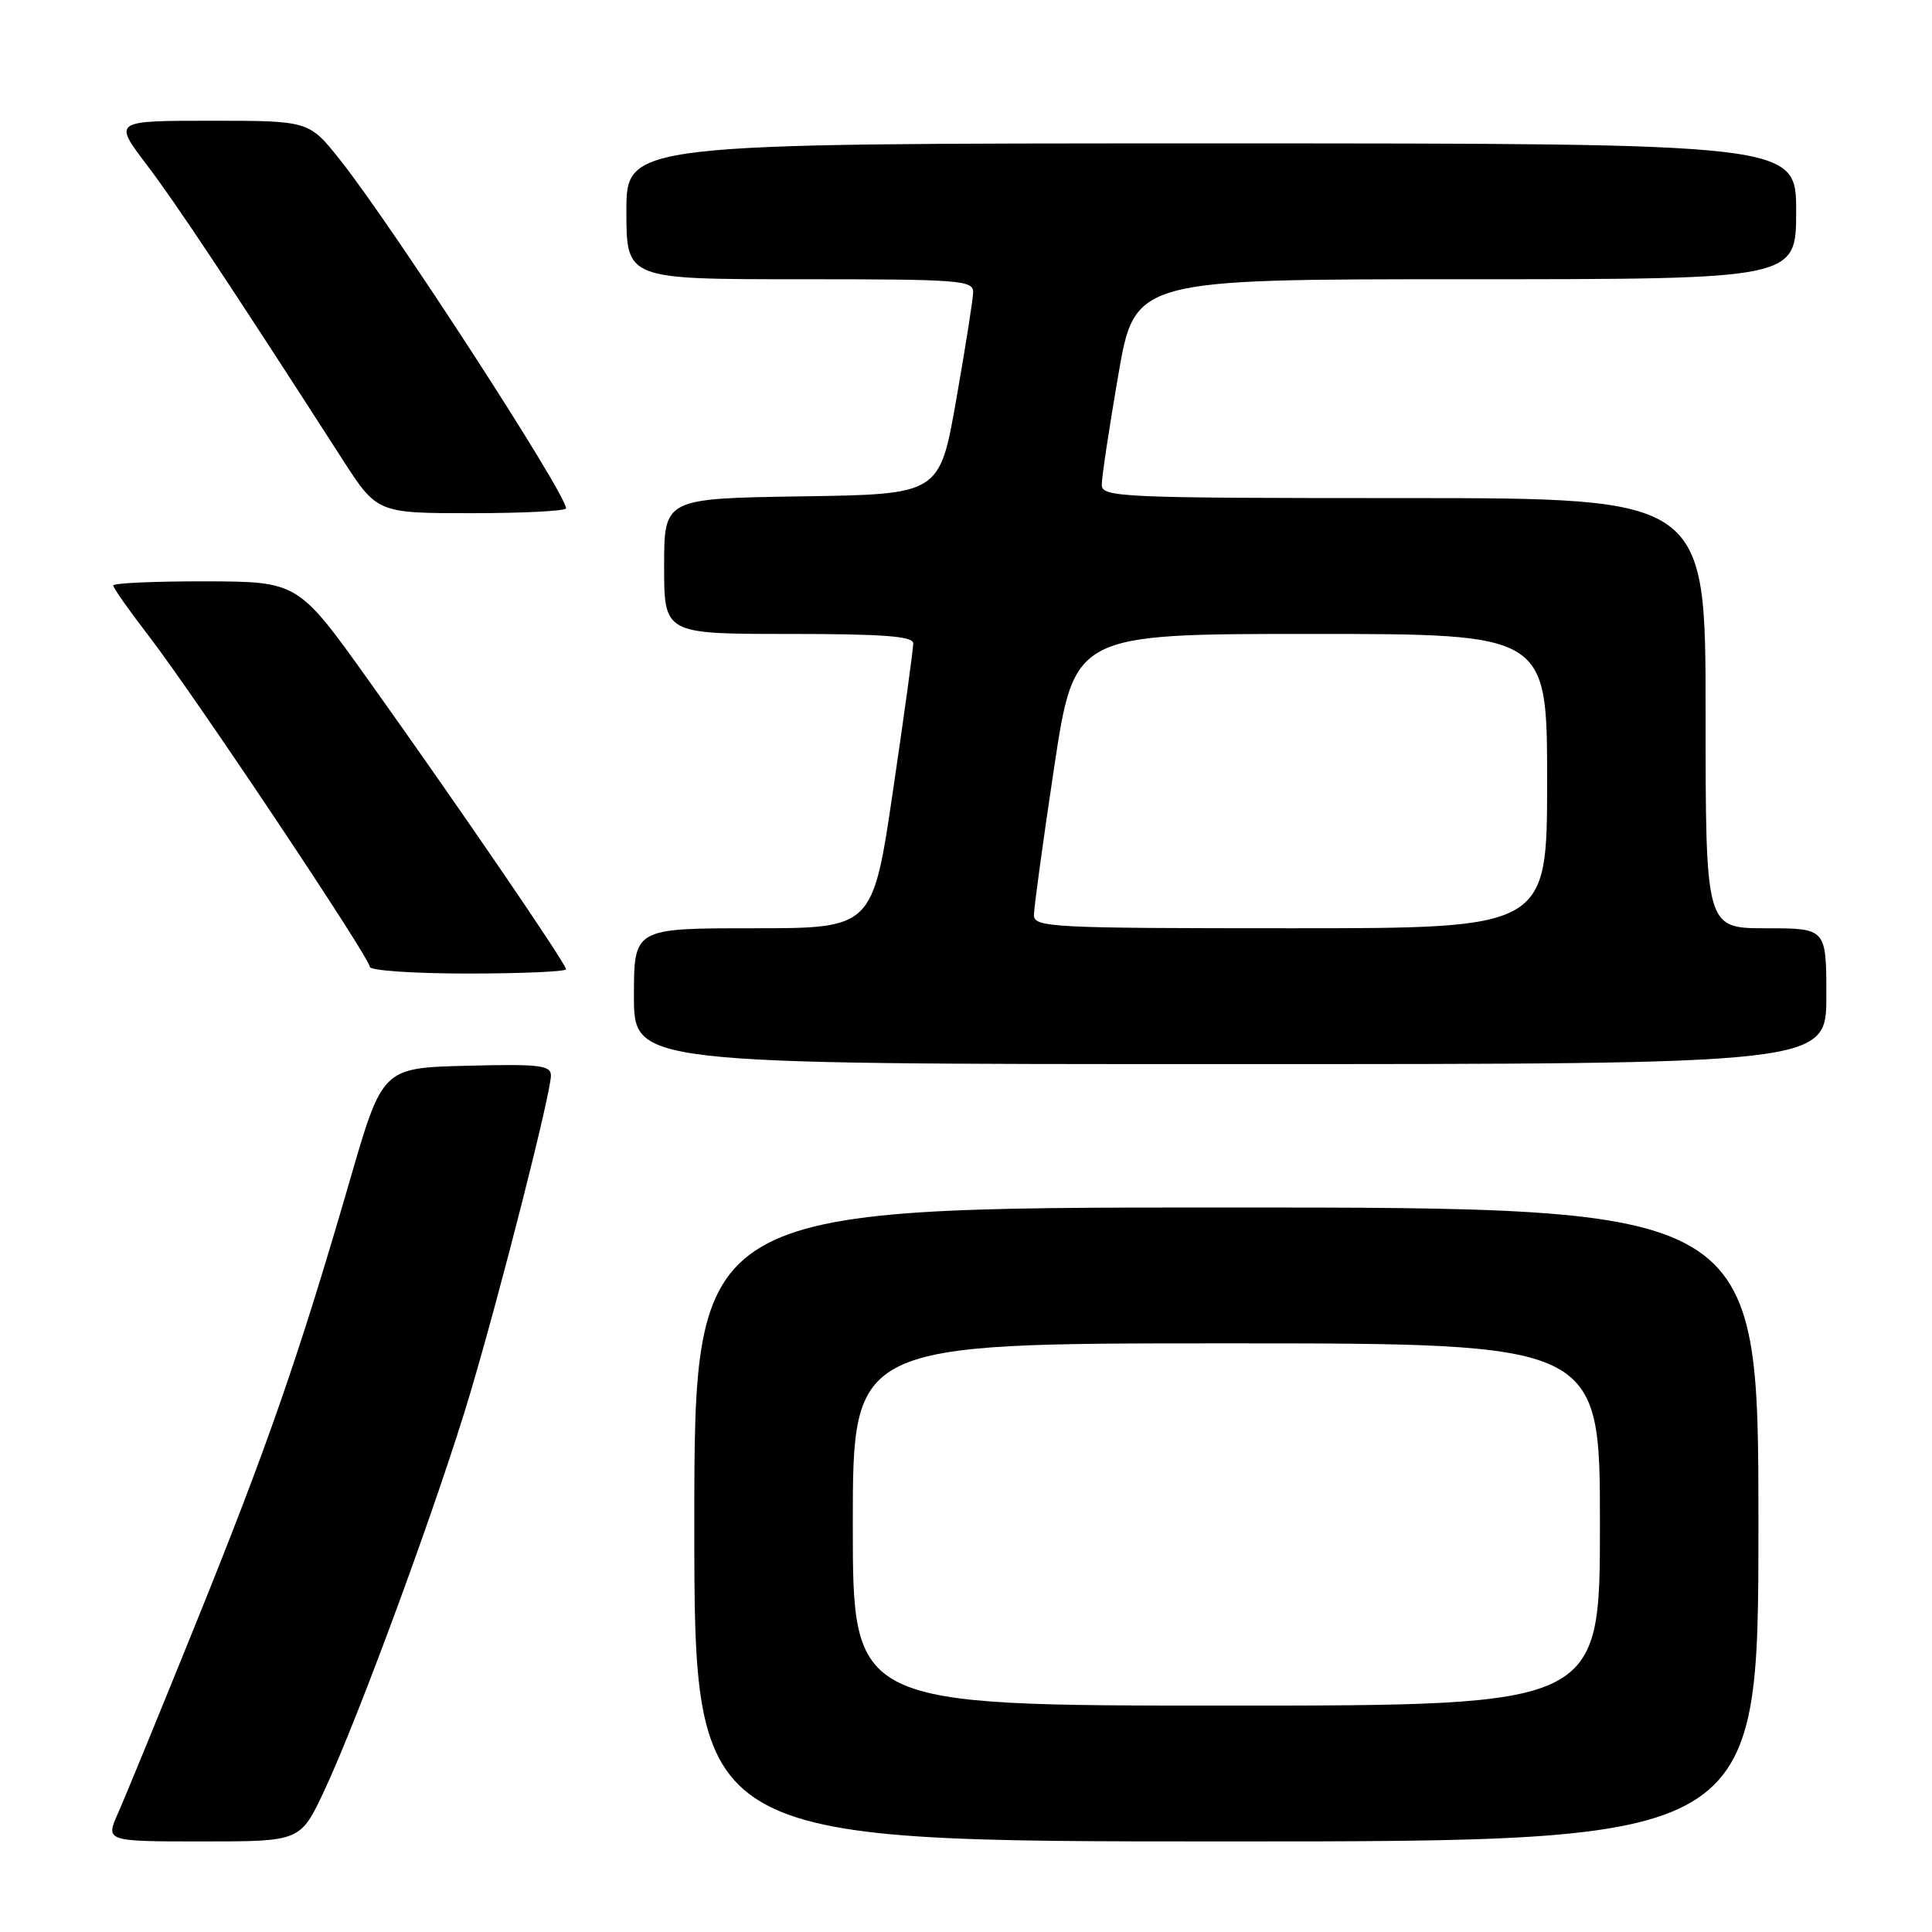<?xml version="1.0" encoding="UTF-8" standalone="no"?>
<!DOCTYPE svg PUBLIC "-//W3C//DTD SVG 1.1//EN" "http://www.w3.org/Graphics/SVG/1.1/DTD/svg11.dtd" >
<svg xmlns="http://www.w3.org/2000/svg" xmlns:xlink="http://www.w3.org/1999/xlink" version="1.1" viewBox="0 0 256 256">
 <g >
 <path fill="currentColor"
d=" M 42.98 237.25 C 47.56 227.47 58.22 198.44 62.34 184.50 C 66.47 170.56 73.00 144.83 73.00 142.52 C 73.00 141.15 71.47 140.97 61.84 141.22 C 50.67 141.50 50.67 141.50 46.33 156.50 C 39.64 179.56 35.45 191.63 26.00 215.00 C 21.22 226.82 16.56 238.19 15.64 240.25 C 13.97 244.00 13.97 244.00 26.89 244.00 C 39.81 244.00 39.81 244.00 42.98 237.25 Z  M 233.00 202.00 C 233.00 160.00 233.00 160.00 162.50 160.00 C 92.00 160.00 92.00 160.00 92.00 202.00 C 92.00 244.00 92.00 244.00 162.50 244.00 C 233.00 244.00 233.00 244.00 233.00 202.00 Z  M 242.00 132.00 C 242.00 123.00 242.00 123.00 234.00 123.00 C 226.00 123.00 226.00 123.00 226.00 94.50 C 226.00 66.00 226.00 66.00 186.00 66.00 C 148.58 66.00 146.00 65.89 145.99 64.25 C 145.98 63.29 146.96 56.76 148.17 49.75 C 150.36 37.00 150.36 37.00 194.18 37.00 C 238.00 37.00 238.00 37.00 238.00 28.00 C 238.00 19.00 238.00 19.00 160.50 19.00 C 83.00 19.00 83.00 19.00 83.00 28.00 C 83.00 37.00 83.00 37.00 106.00 37.00 C 127.26 37.00 129.00 37.13 128.95 38.75 C 128.92 39.71 127.91 46.12 126.70 53.00 C 124.50 65.50 124.50 65.50 106.25 65.77 C 88.00 66.05 88.00 66.05 88.00 75.02 C 88.00 84.00 88.00 84.00 104.50 84.00 C 117.03 84.00 121.00 84.30 121.01 85.25 C 121.02 85.94 119.81 94.71 118.33 104.75 C 115.64 123.00 115.64 123.00 99.82 123.00 C 84.00 123.00 84.00 123.00 84.00 132.00 C 84.00 141.00 84.00 141.00 163.00 141.00 C 242.00 141.00 242.00 141.00 242.00 132.00 Z  M 75.00 128.43 C 75.00 127.69 60.82 106.94 48.93 90.28 C 39.50 77.07 39.50 77.07 27.25 77.03 C 20.51 77.02 15.00 77.26 15.00 77.58 C 15.00 77.89 17.14 80.93 19.75 84.32 C 25.77 92.15 49.00 126.92 49.00 128.11 C 49.00 128.60 54.85 129.00 62.00 129.00 C 69.15 129.00 75.00 128.74 75.00 128.43 Z  M 75.00 67.35 C 75.00 65.39 52.10 30.07 45.11 21.25 C 40.95 16.00 40.95 16.00 27.99 16.00 C 15.02 16.00 15.02 16.00 19.38 21.75 C 23.27 26.86 30.39 37.58 45.30 60.75 C 49.96 68.00 49.96 68.00 62.48 68.00 C 69.37 68.00 75.00 67.71 75.00 67.35 Z  M 113.00 202.00 C 113.00 178.00 113.00 178.00 162.50 178.00 C 212.00 178.00 212.00 178.00 212.00 202.00 C 212.00 226.00 212.00 226.00 162.50 226.00 C 113.00 226.00 113.00 226.00 113.00 202.00 Z  M 137.00 121.25 C 137.00 120.29 138.20 111.52 139.67 101.75 C 142.35 84.00 142.35 84.00 173.67 84.00 C 205.00 84.00 205.00 84.00 205.00 103.50 C 205.00 123.00 205.00 123.00 171.00 123.00 C 139.30 123.00 137.00 122.88 137.00 121.25 Z "/>
</g>
</svg>